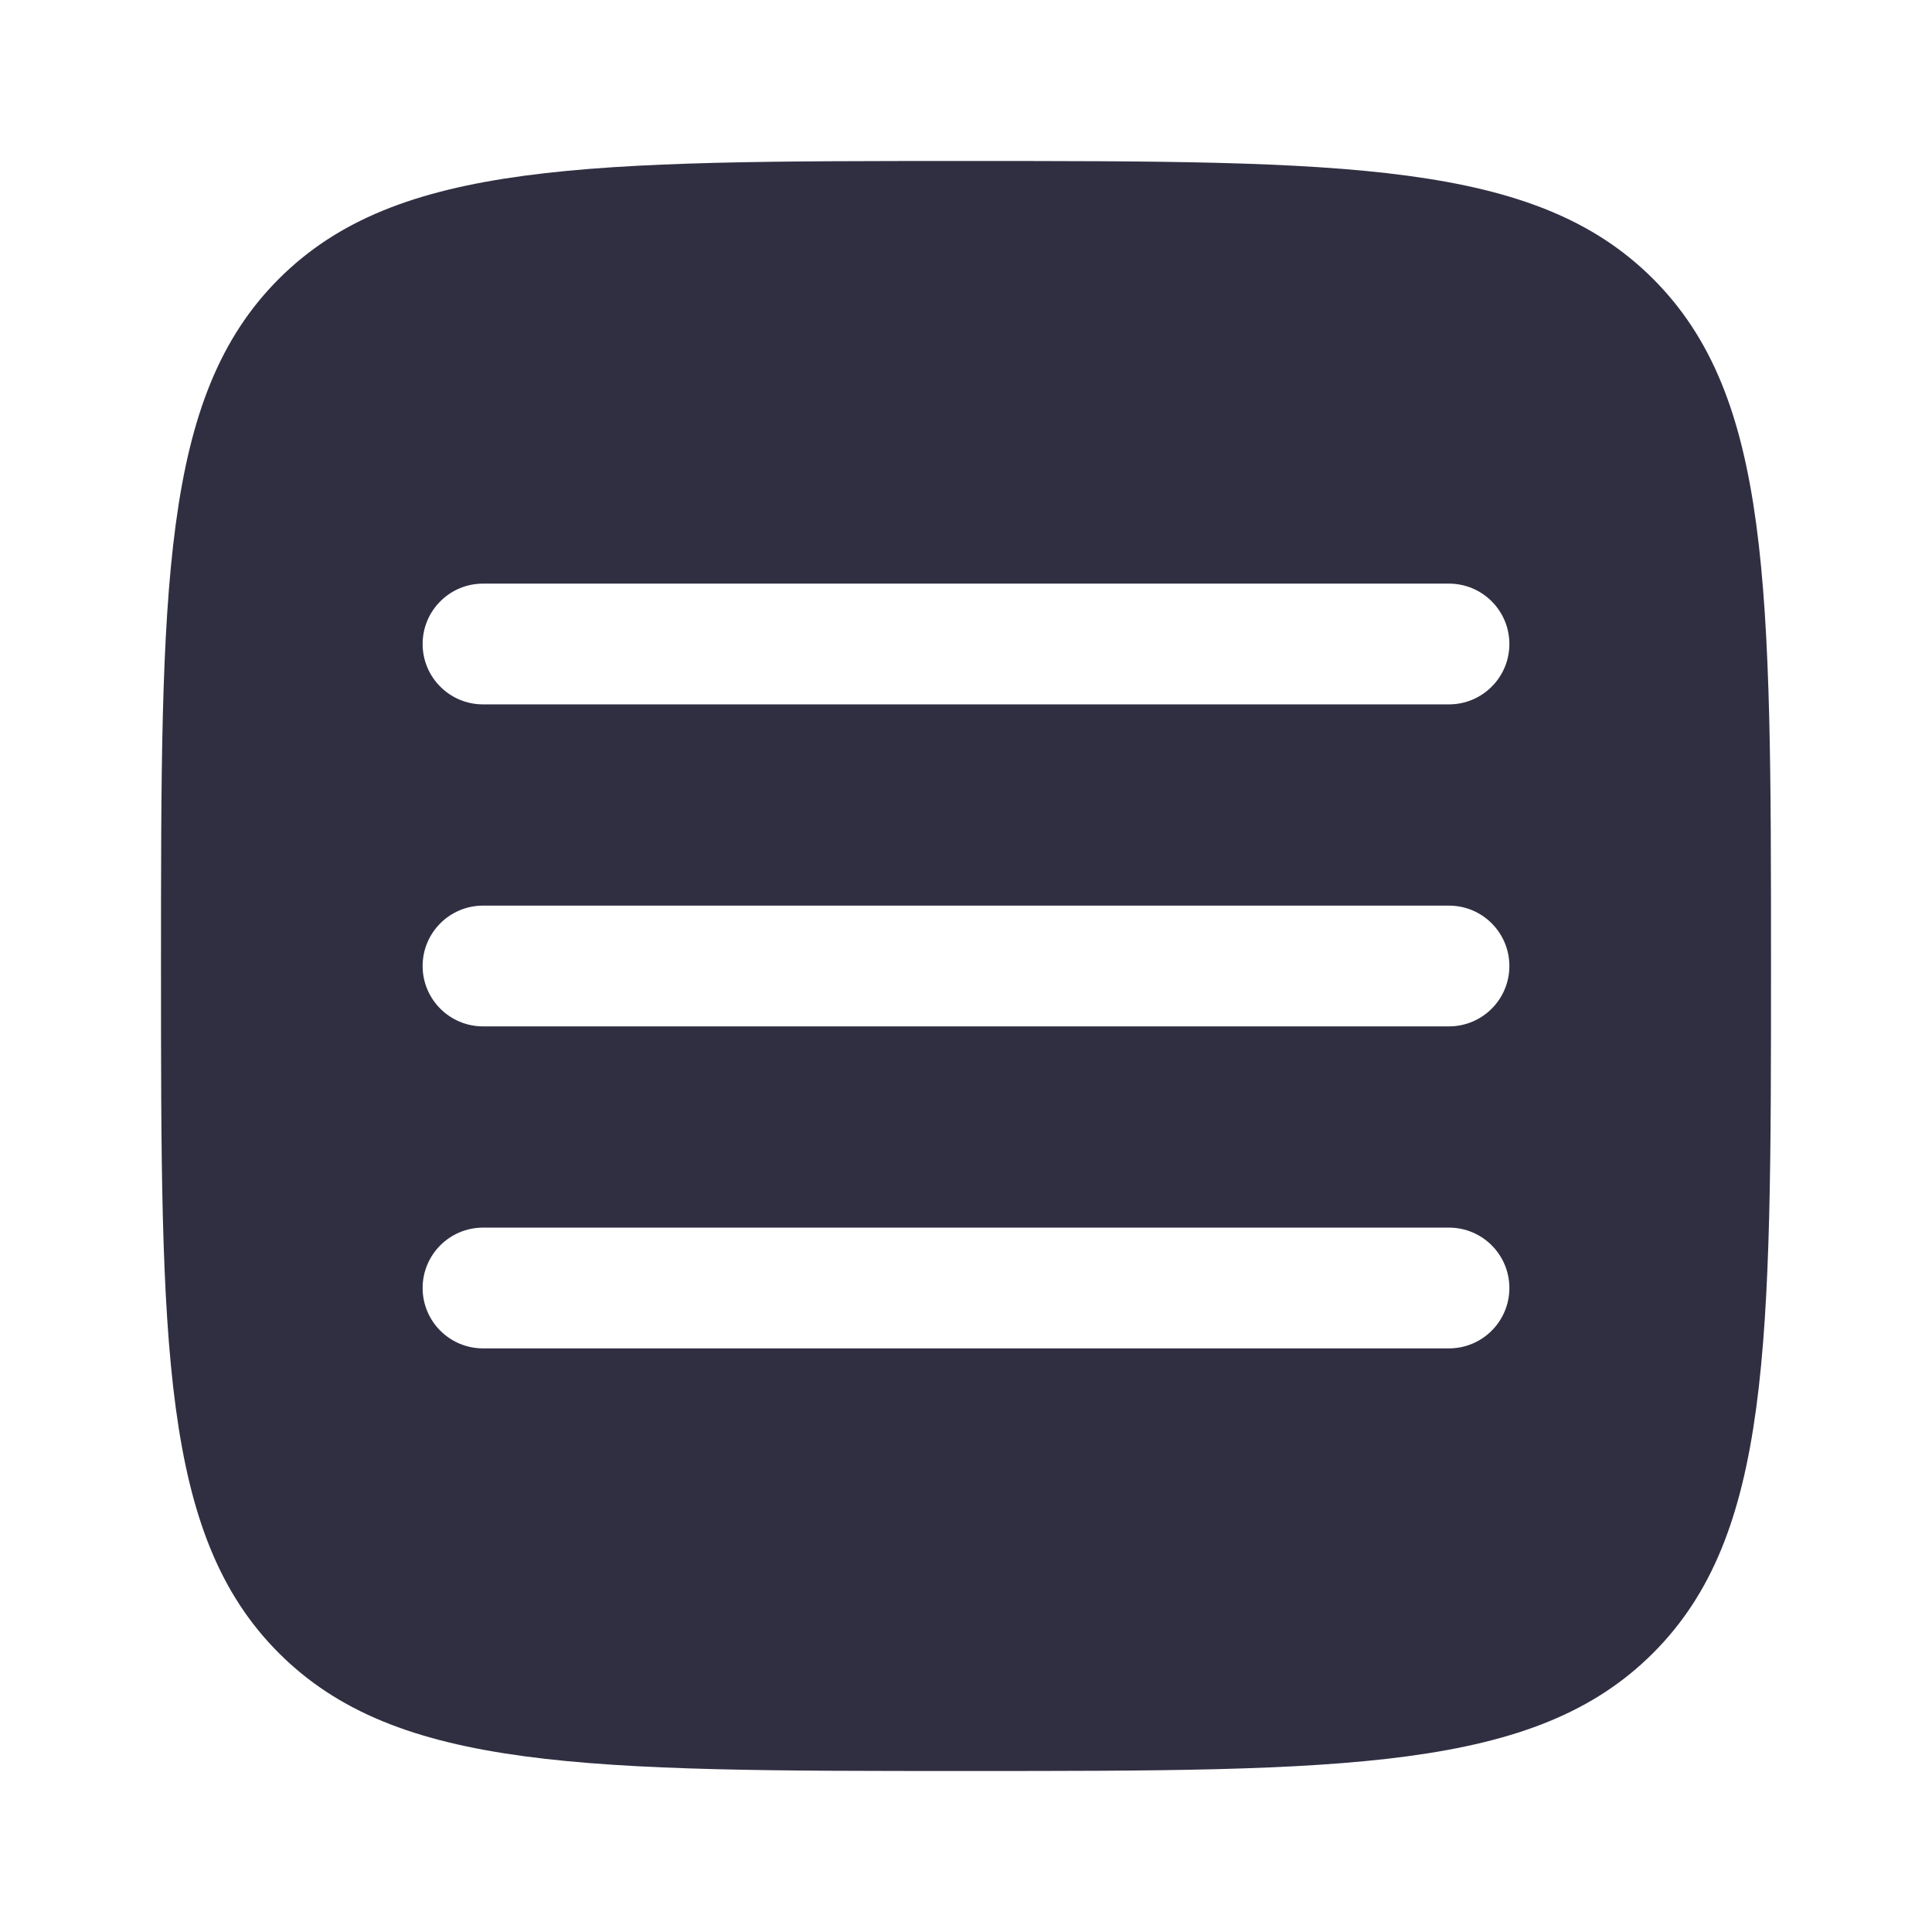                     <svg
                        viewBox="0 0 24.00 24.00"
                        fill="none"
                        xmlns="http://www.w3.org/2000/svg"
                        transform="matrix(1, 0, 0, 1, 0, 0)"
                    >
                        <g id="SVGRepo_bgCarrier" stroke-width="0" />

                        <g
                            id="SVGRepo_tracerCarrier"
                            stroke-linecap="round"
                            stroke-linejoin="round"
                            stroke="#CCCCCC"
                            stroke-width="0.0"
                        />

                        <g id="SVGRepo_iconCarrier">
                            <path
                                fill-rule="evenodd"
                                clip-rule="evenodd"
                                d="M3.464 20.535C4.929 22 7.286 22 12 22C16.714 22 19.071 22 20.535 20.535C22 19.071 22 16.714 22 12C22 7.286 22 4.929 20.535 3.464C19.071 2 16.714 2 12 2C7.286 2 4.929 2 3.464 3.464C2 4.929 2 7.286 2 12C2 16.714 2 19.071 3.464 20.535ZM18.75 16C18.75 16.414 18.414 16.75 18 16.75H6C5.586 16.75 5.25 16.414 5.25 16C5.25 15.586 5.586 15.25 6 15.25H18C18.414 15.25 18.75 15.586 18.75 16ZM18 12.75C18.414 12.75 18.75 12.414 18.75 12C18.75 11.586 18.414 11.25 18 11.25H6C5.586 11.25 5.25 11.586 5.25 12C5.25 12.414 5.586 12.75 6 12.75H18ZM18.75 8C18.75 8.414 18.414 8.75 18 8.75H6C5.586 8.75 5.25 8.414 5.25 8C5.25 7.586 5.586 7.25 6 7.25H18C18.414 7.25 18.75 7.586 18.75 8Z"
                                fill="#302F42"
                            />
                        </g>
                    </svg>
